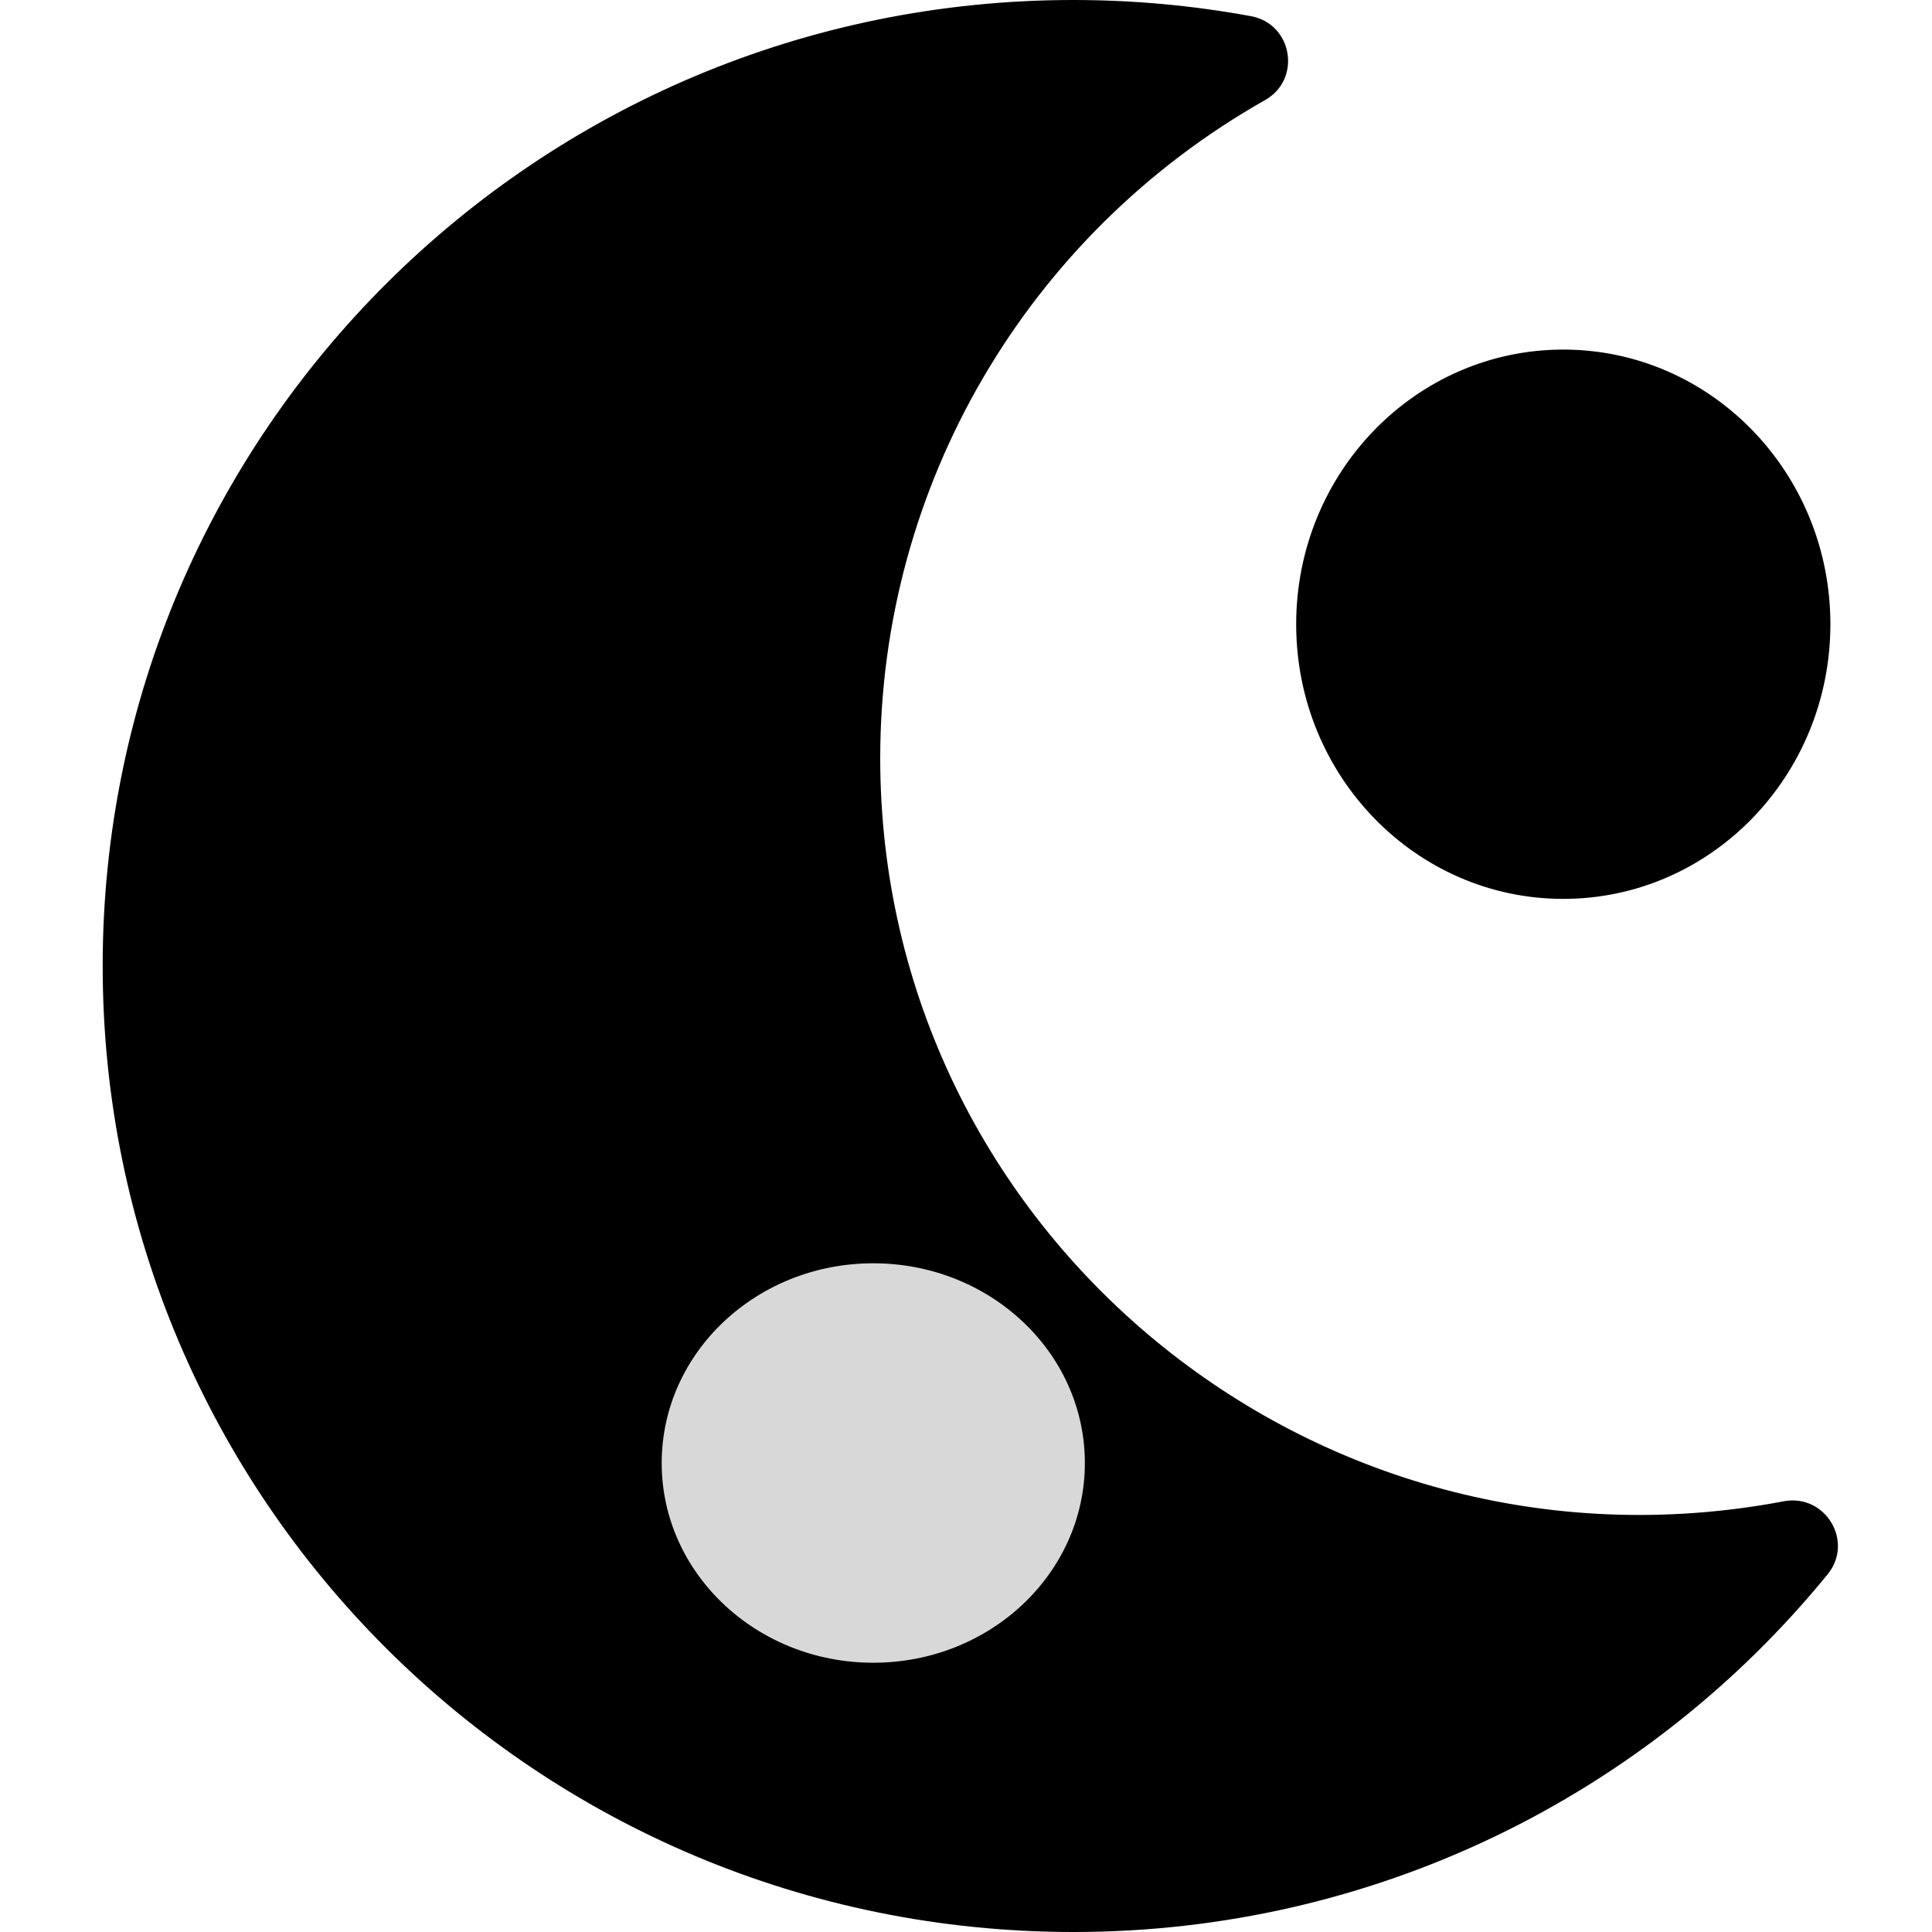 <?xml version="1.0" encoding="utf-8"?>
<svg xmlns="http://www.w3.org/2000/svg" viewBox="0 0 512 512" xmlns:bx="https://boxy-svg.com" width="512px" height="512px"><defs><bx:export><bx:file format="svg" href="#object-0"/><bx:file format="svg" path="Untitled 2.svg"/></bx:export></defs><path d="M 284.49 512 C 363.846 512 436.323 476.075 484.34 417.208 C 491.443 408.5 483.698 395.778 472.72 397.858 C 347.897 421.512 233.268 326.282 233.268 200.904 C 233.268 128.682 272.123 62.269 335.273 26.51 C 345.008 20.998 342.559 6.313 331.498 4.28 C 315.992 1.435 300.258 0.002 284.49 0 C 142.475 0 27.211 114.511 27.211 256 C 27.211 397.309 142.294 512 284.49 512 Z" style=""/><ellipse style="fill: rgb(216, 216, 216); stroke: rgb(0, 0, 0);" cx="231.429" cy="387.714" rx="56.572" ry="53.429"/><path d="M 484.571 165.429 C 484.571 205.352 453.103 237.715 414.286 237.715 C 375.468 237.715 344 205.352 344 165.429 C 344 125.506 375.468 93.143 414.286 93.143 C 453.103 93.143 484.571 125.506 484.571 165.429 Z" style="stroke: rgb(0, 0, 0);" id="object-0"/></svg>